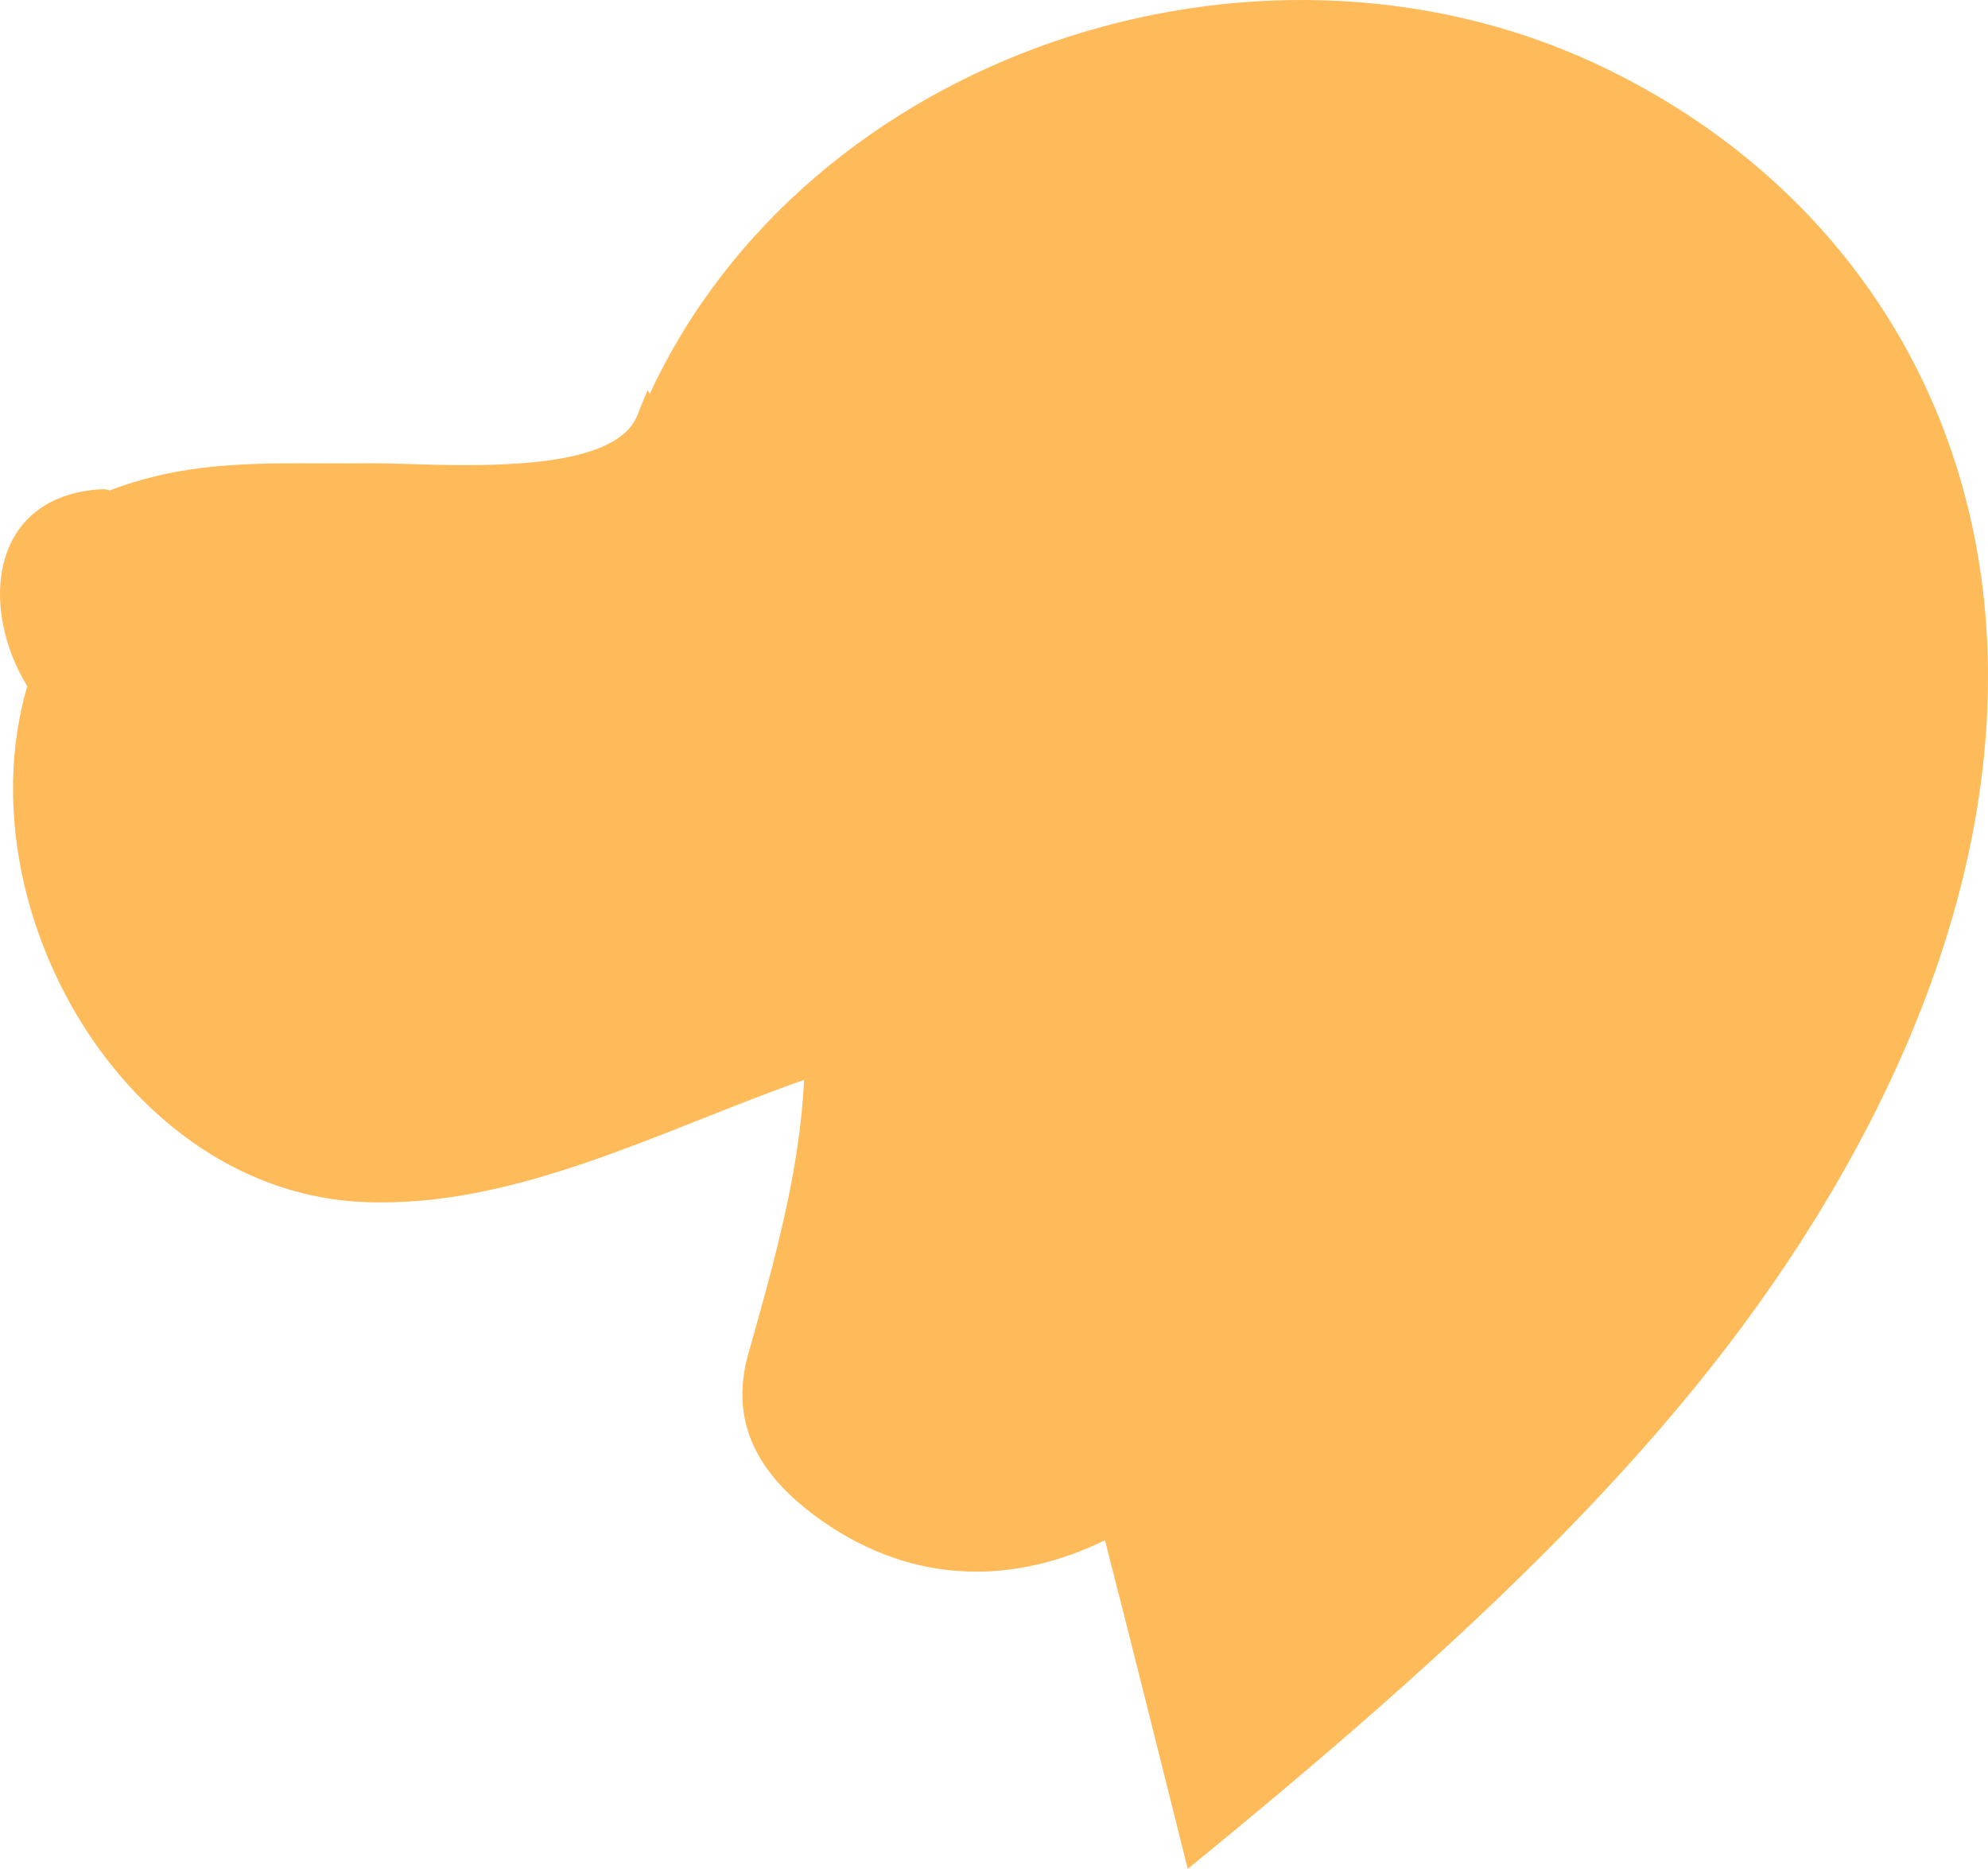 <svg version="1.1" id="图层_1" x="0px" y="0px" width="148.55px" height="139.626px" viewBox="0 0 148.55 139.626" enable-background="new 0 0 148.55 139.626" xml:space="preserve" xmlns="http://www.w3.org/2000/svg" xmlns:xlink="http://www.w3.org/1999/xlink" xmlns:xml="http://www.w3.org/XML/1998/namespace">
  <path fill="#FFBB59" d="M137.821,87.382c21.433-37.927,8.458-70.079-18.677-82.667C93.663-7.077,60.339,4.014,48.549,29.435
	c-0.047-0.1-0.1-0.195-0.147-0.295c-0.282,0.639-0.533,1.246-0.742,1.807c-1.861,4.993-15.336,3.61-20.25,3.667
	c-6.932,0.079-12.719-0.449-19.21,2.026c-0.19-0.068-0.4-0.104-0.637-0.089c-8.417,0.511-9.085,8.946-5.527,14.708
	c-4.836,16.619,7.391,37.836,25.197,38.552c11.31,0.455,22.023-5.318,32.851-9.132c-0.329,6.914-2.268,13.743-4.163,20.453
	c-1.561,5.516,1.137,9.43,5.493,12.487c7.05,4.947,14.605,4.664,21.153,1.456c2.096,8.174,4.134,16.363,6.185,24.551
	C112.08,120.618,127.605,105.491,137.821,87.382z" class="color c1"/>
</svg>